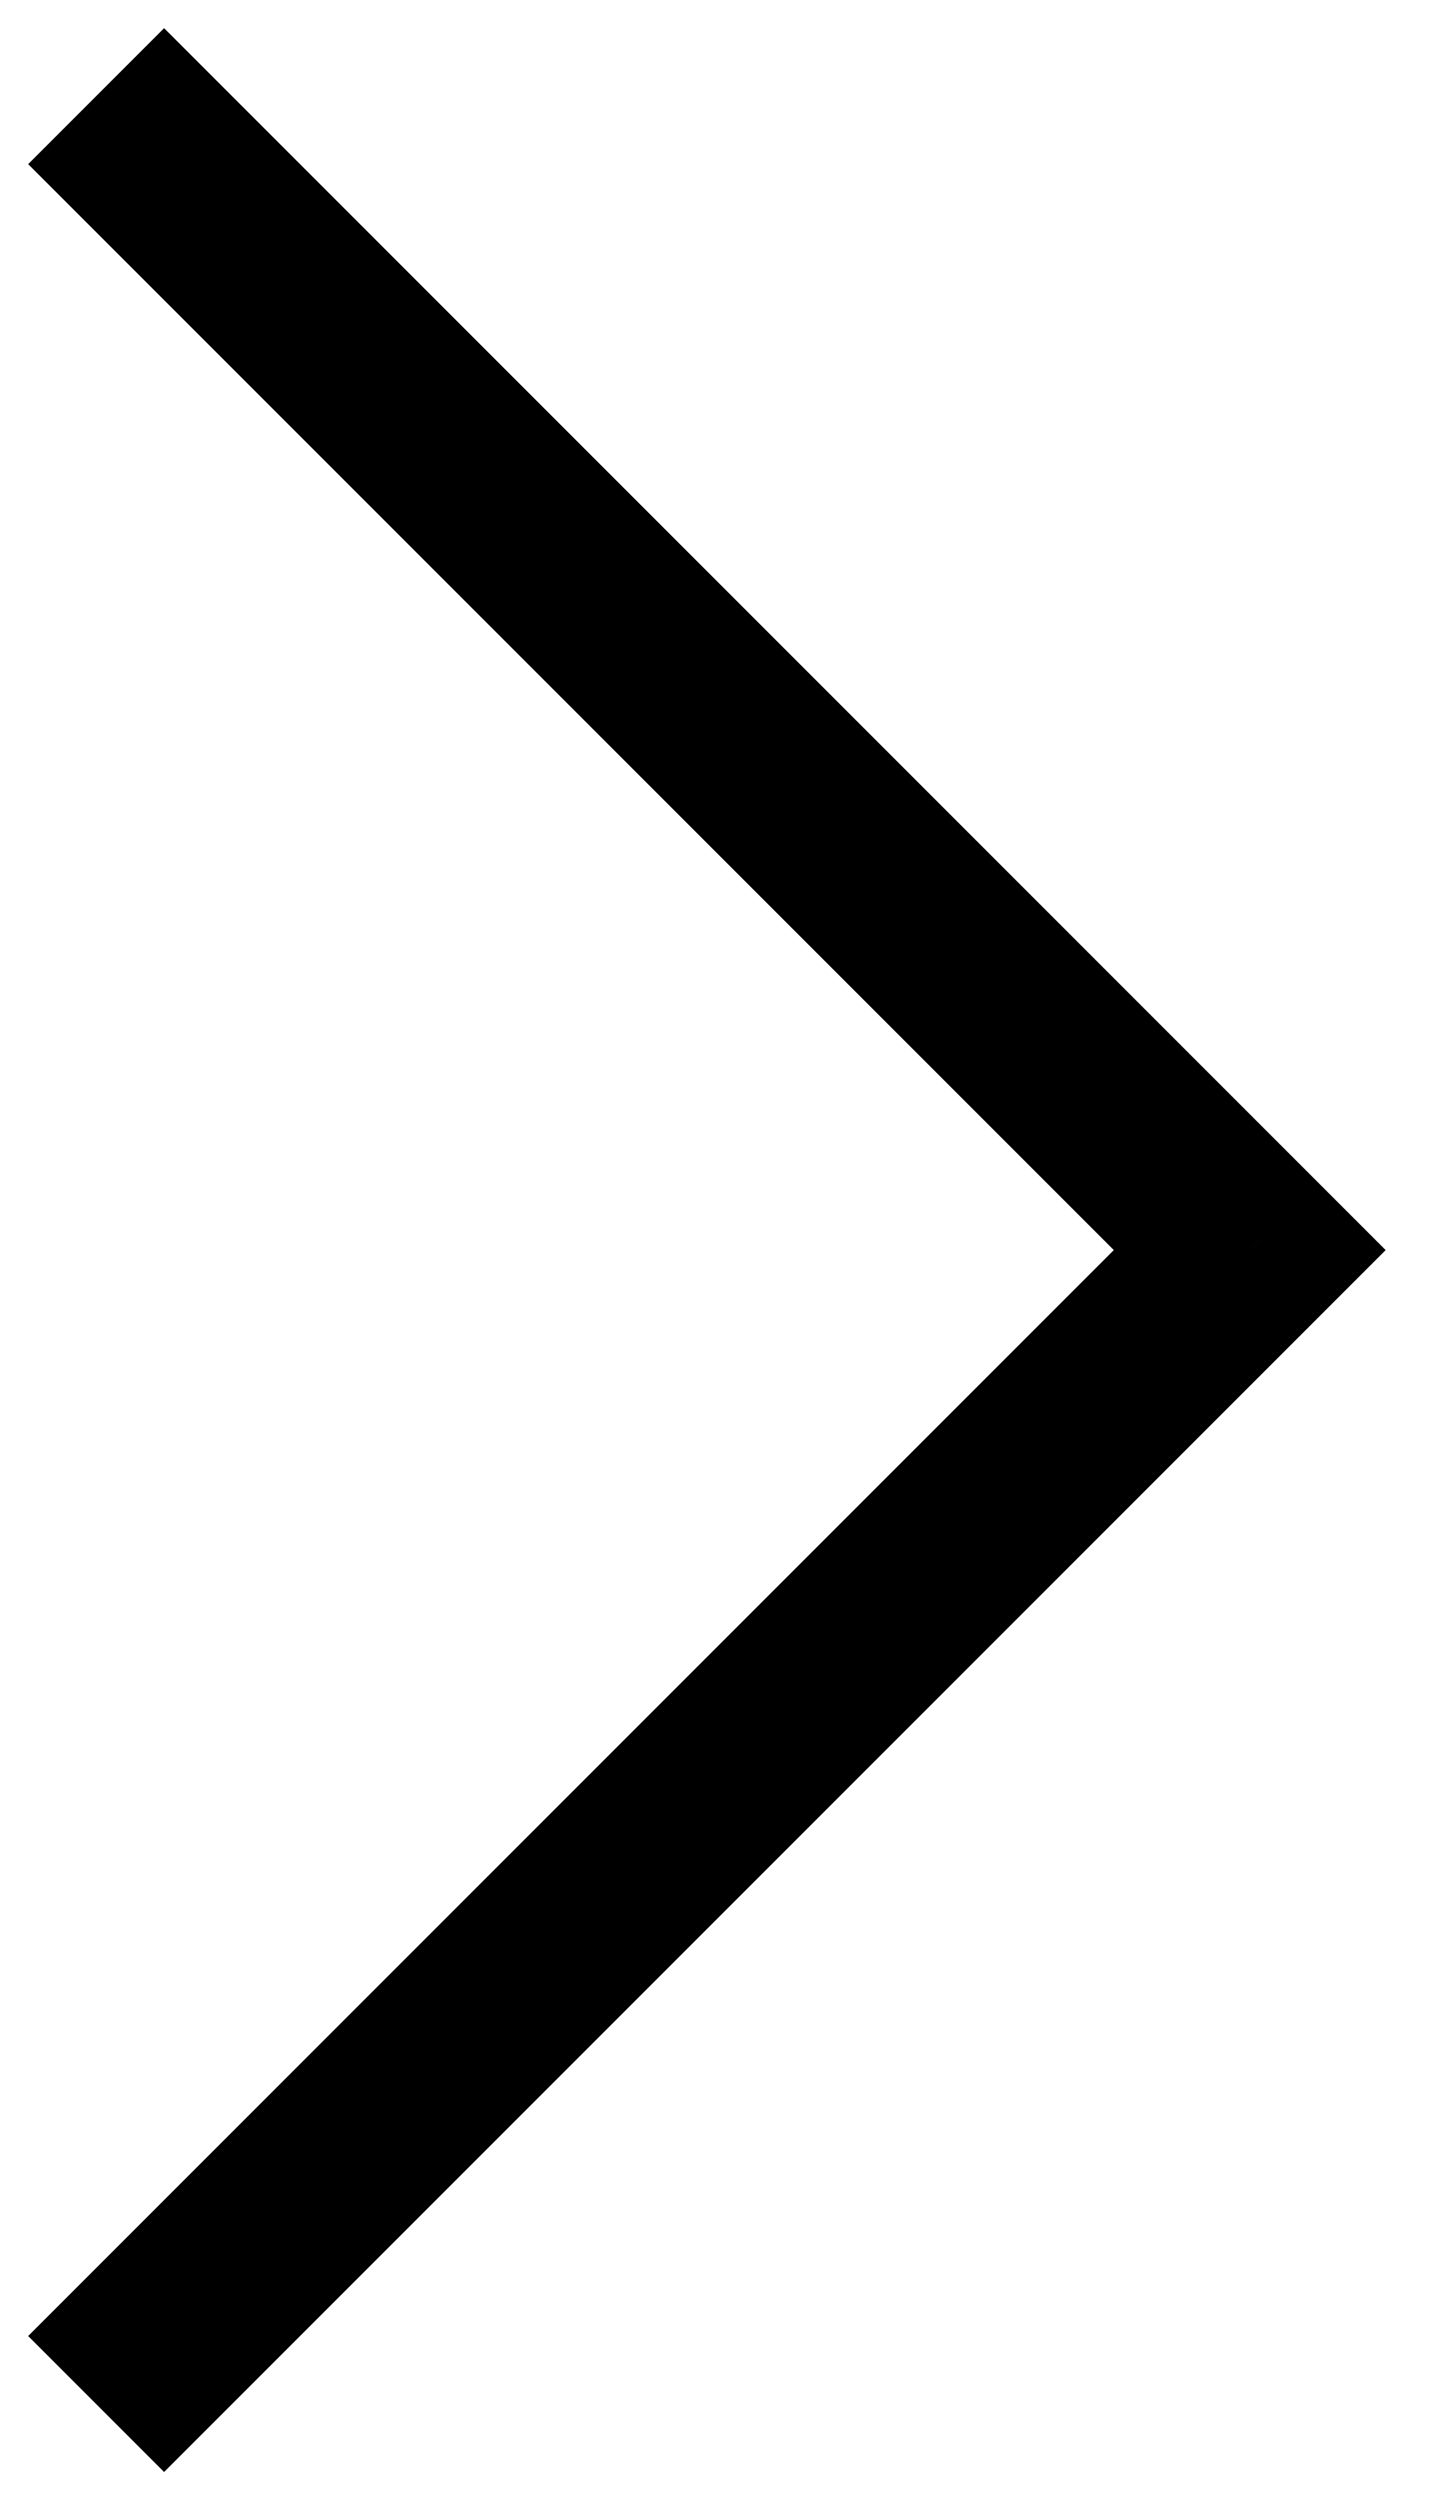 <svg width="15" height="26" viewBox="0 0 15 26" fill="none" xmlns="http://www.w3.org/2000/svg">
<path d="M13 13L13.707 12.293L14.414 13L13.707 13.707L13 13ZM1.707 0.293L13.707 12.293L12.293 13.707L0.293 1.707L1.707 0.293ZM13.707 13.707L1.707 25.707L0.293 24.293L12.293 12.293L13.707 13.707Z" fill="black"/>
</svg>
